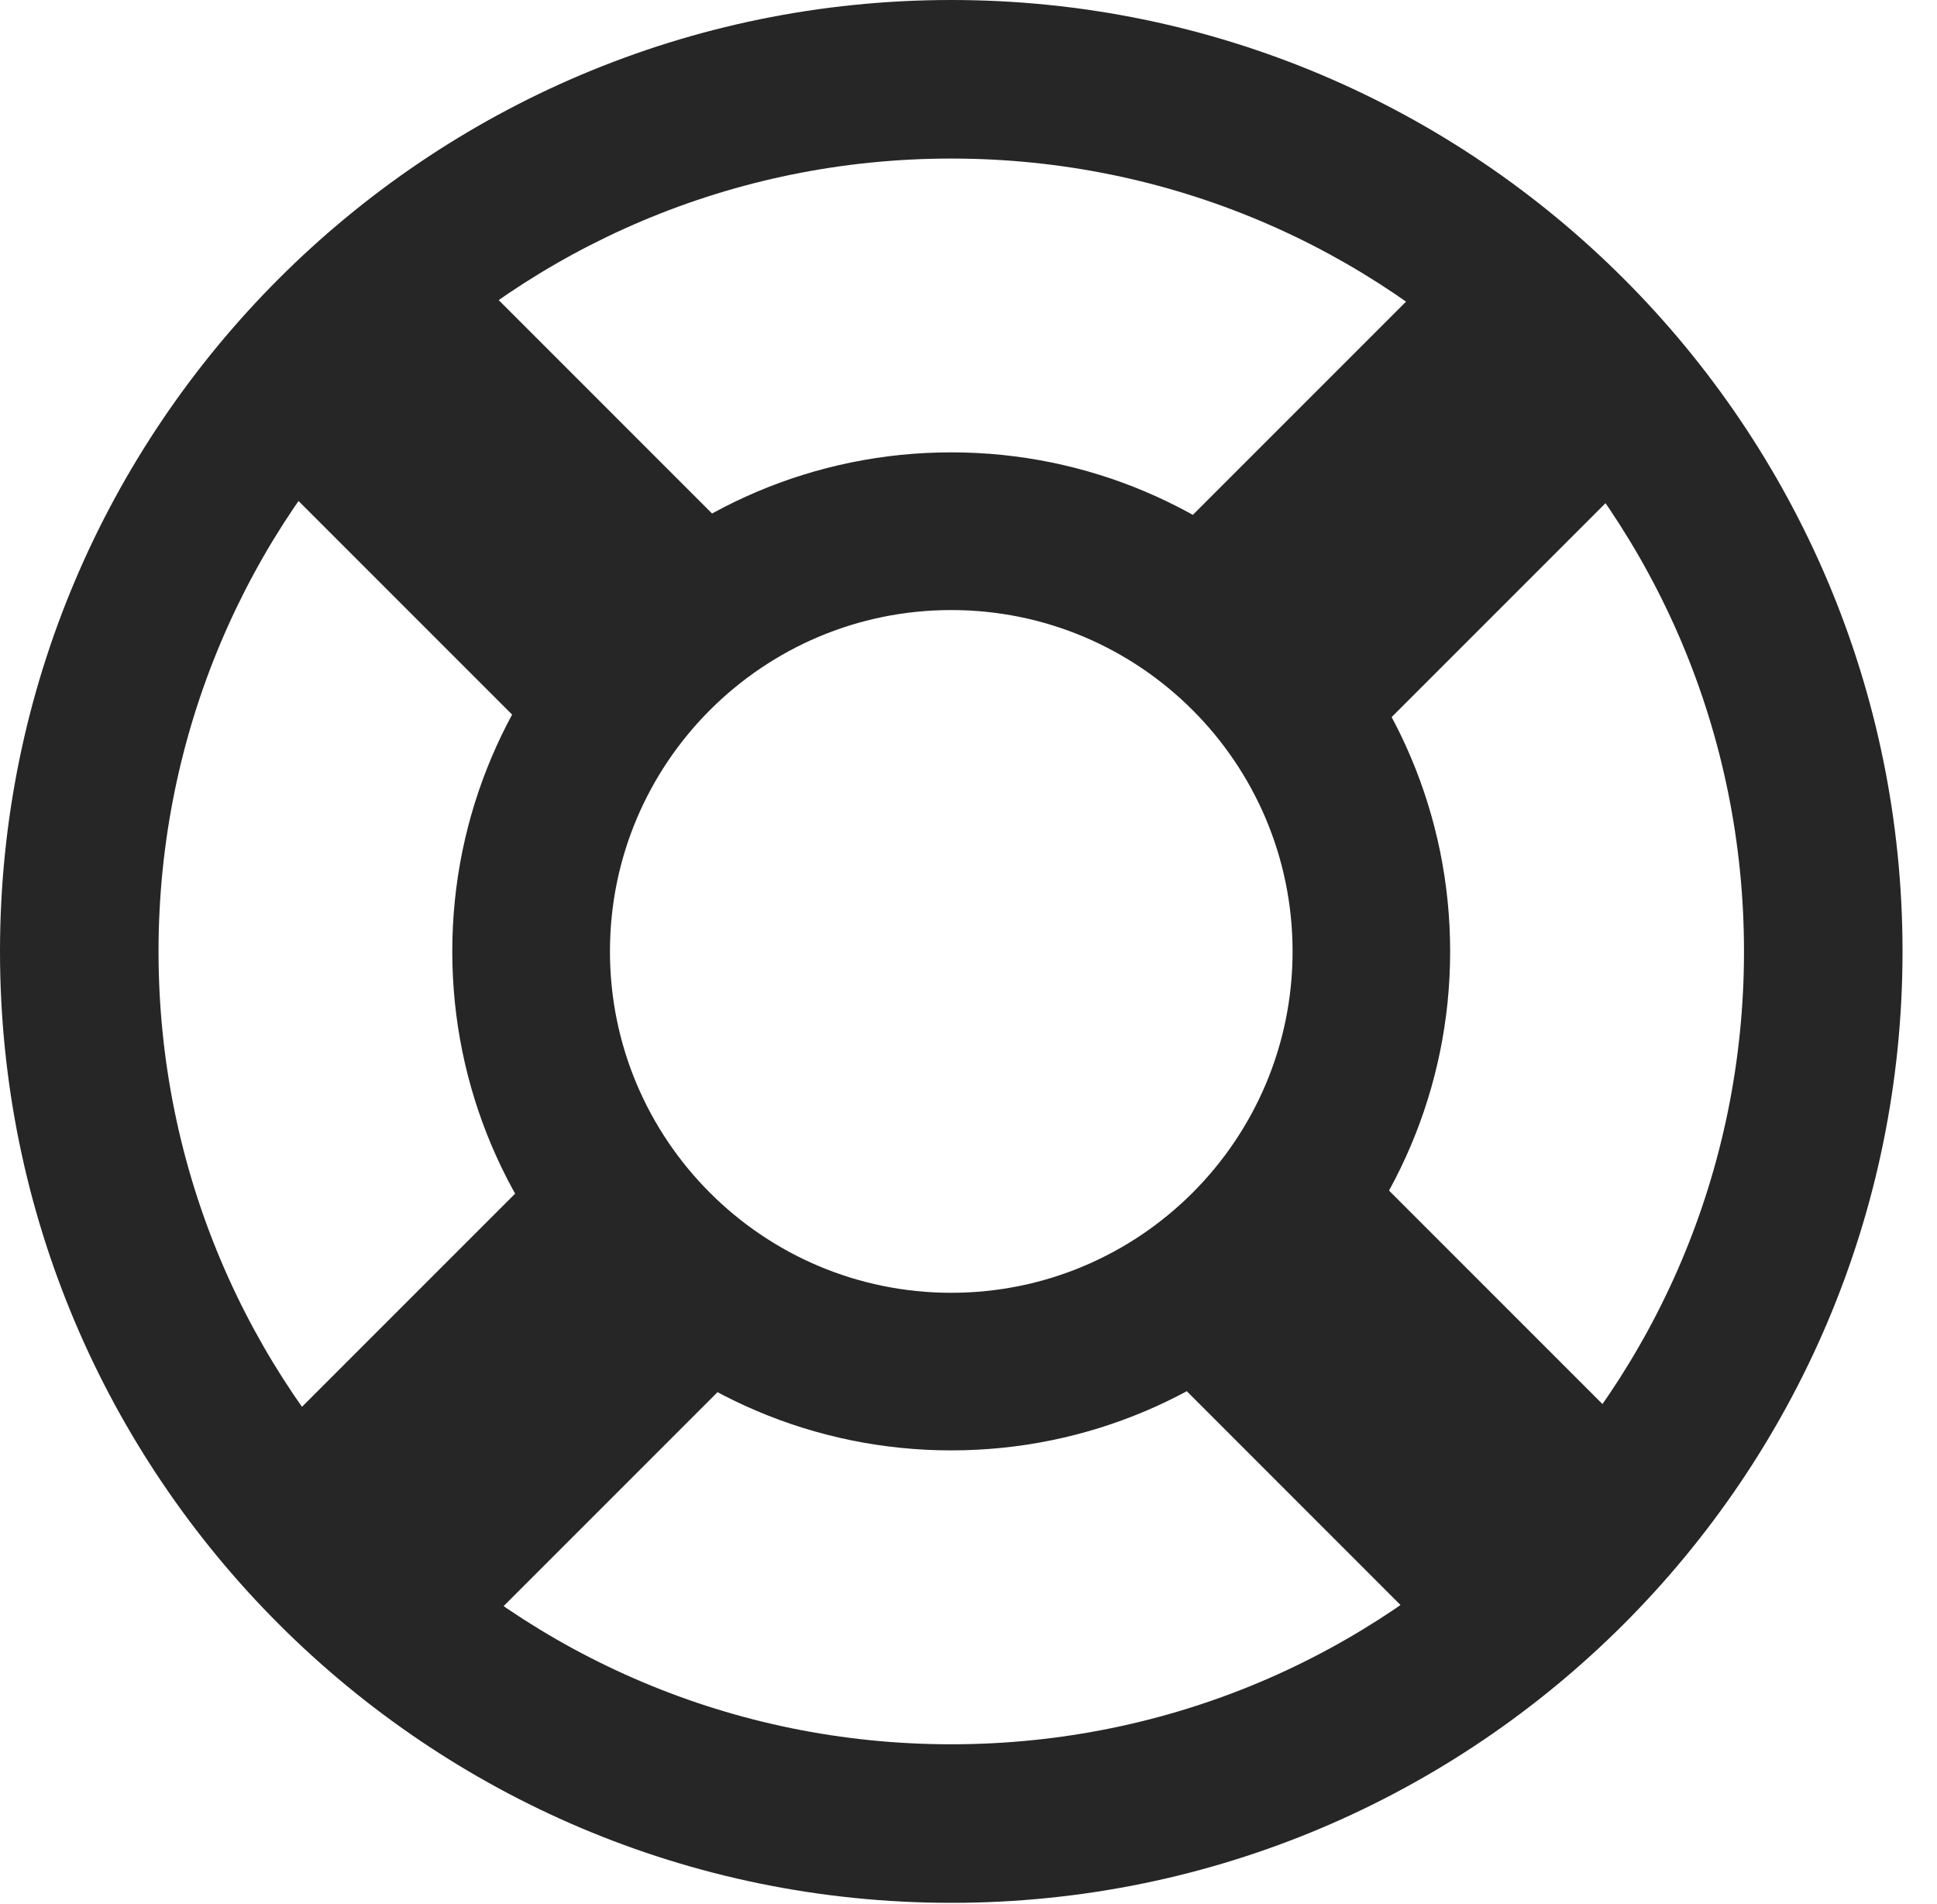 <?xml version="1.0" encoding="UTF-8"?>
<!--Generator: Apple Native CoreSVG 326-->
<!DOCTYPE svg
PUBLIC "-//W3C//DTD SVG 1.1//EN"
       "http://www.w3.org/Graphics/SVG/1.1/DTD/svg11.dtd">
<svg version="1.1" xmlns="http://www.w3.org/2000/svg" xmlns:xlink="http://www.w3.org/1999/xlink" viewBox="0 0 20.283 19.932">
 <g>
  <rect height="19.932" opacity="0" width="20.283" x="0" y="0"/>
  <path d="M9.961 15.185C12.842 15.185 15.185 12.842 15.185 9.961C15.185 7.08 12.842 4.736 9.961 4.736C7.08 4.736 4.736 7.08 4.736 9.961C4.736 12.842 7.08 15.185 9.961 15.185ZM9.961 13.535C7.988 13.535 6.387 11.934 6.387 9.961C6.387 7.988 7.988 6.387 9.961 6.387C11.934 6.387 13.535 7.988 13.535 9.961C13.535 11.934 11.934 13.535 9.961 13.535ZM2.178 15.713L4.277 17.812L8.154 13.935L6.055 11.836ZM2.08 4.199L6.055 8.174L8.154 6.074L4.18 2.1ZM17.861 4.219L15.762 2.119L11.807 6.074L13.906 8.174ZM17.773 15.693L13.916 11.836L11.807 13.945L15.664 17.803ZM9.961 19.922C15.459 19.922 19.922 15.459 19.922 9.961C19.922 4.463 15.459 0 9.961 0C4.463 0 0 4.463 0 9.961C0 15.459 4.463 19.922 9.961 19.922ZM9.961 18.262C5.371 18.262 1.66 14.551 1.66 9.961C1.66 5.371 5.371 1.66 9.961 1.66C14.551 1.66 18.262 5.371 18.262 9.961C18.262 14.551 14.551 18.262 9.961 18.262Z" fill="black" fill-opacity="0.85"/>
 </g>
</svg>
